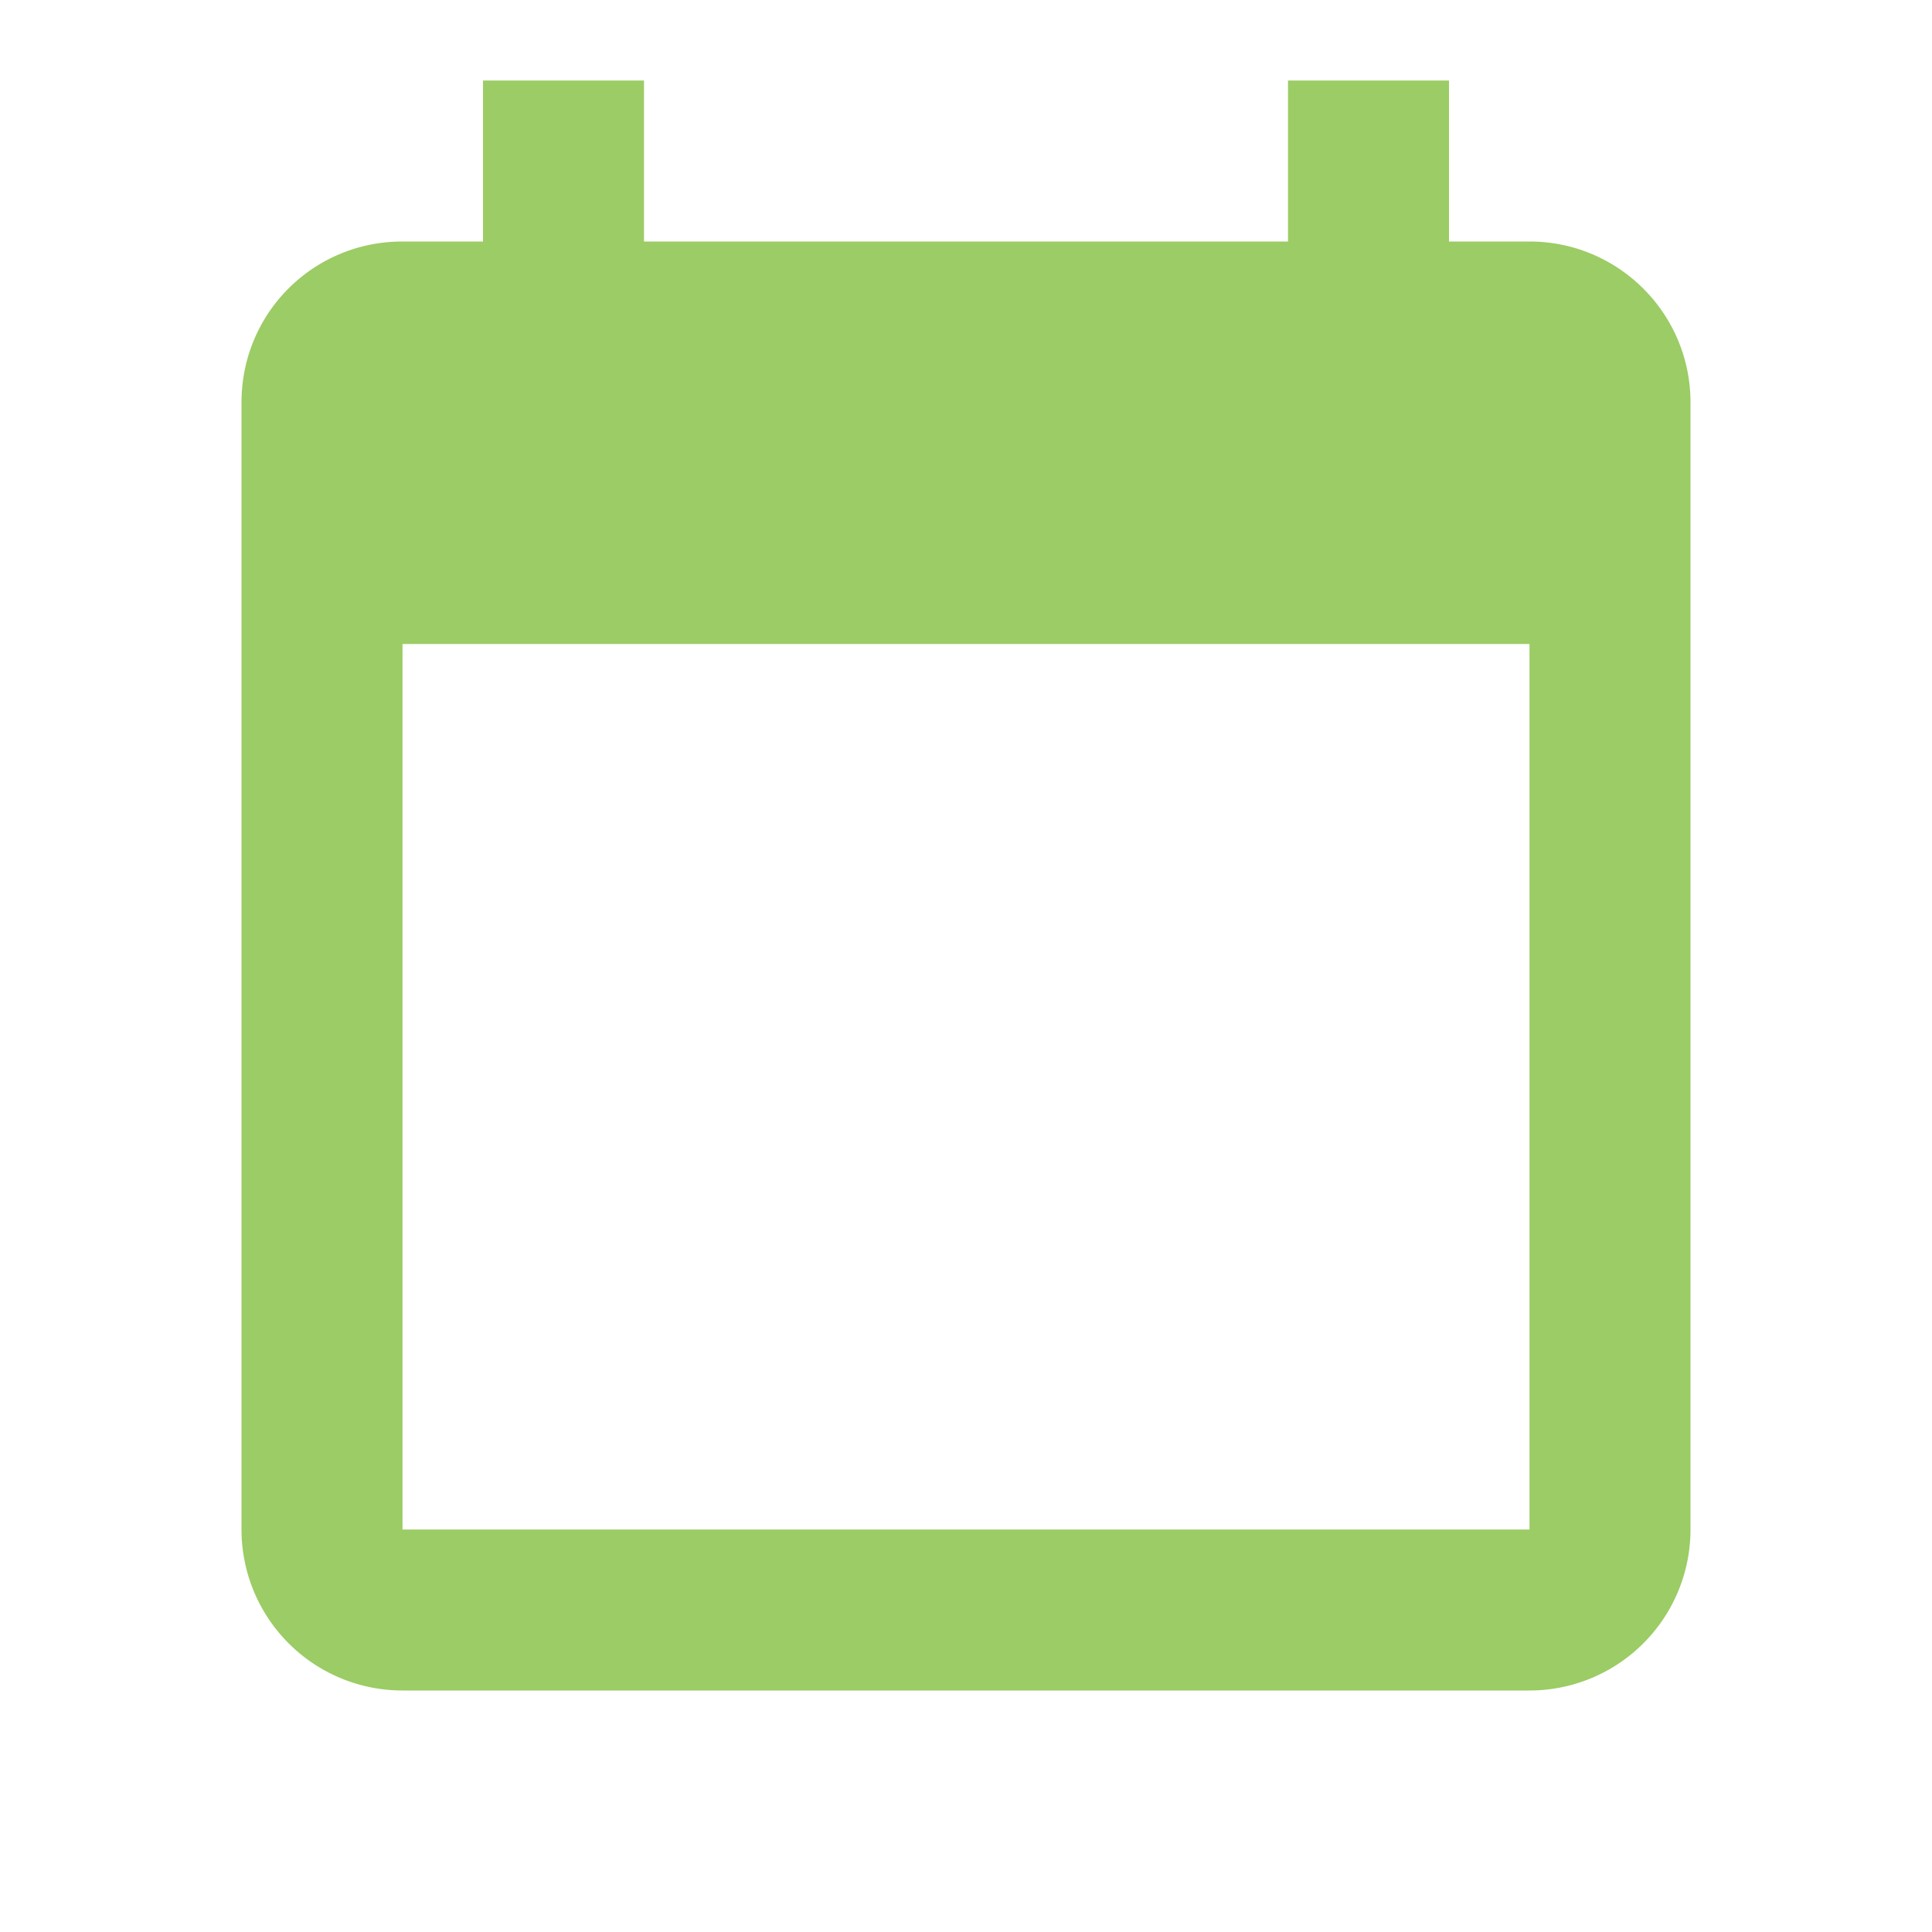 <svg big="true" xmlns="http://www.w3.org/2000/svg" viewBox="0 0 24 24" width="16px" height="16px">
    <path fill="#9CCC65"
          d="M19,19H5V8H19M16,1V3H8V1H6V3H5C3.89,3 3,3.89 3,5V19A2,2 0 0,0 5,21H19A2,2 0 0,0 21,19V5C21,3.89 20.1,3 19,3H18V1" />
</svg>